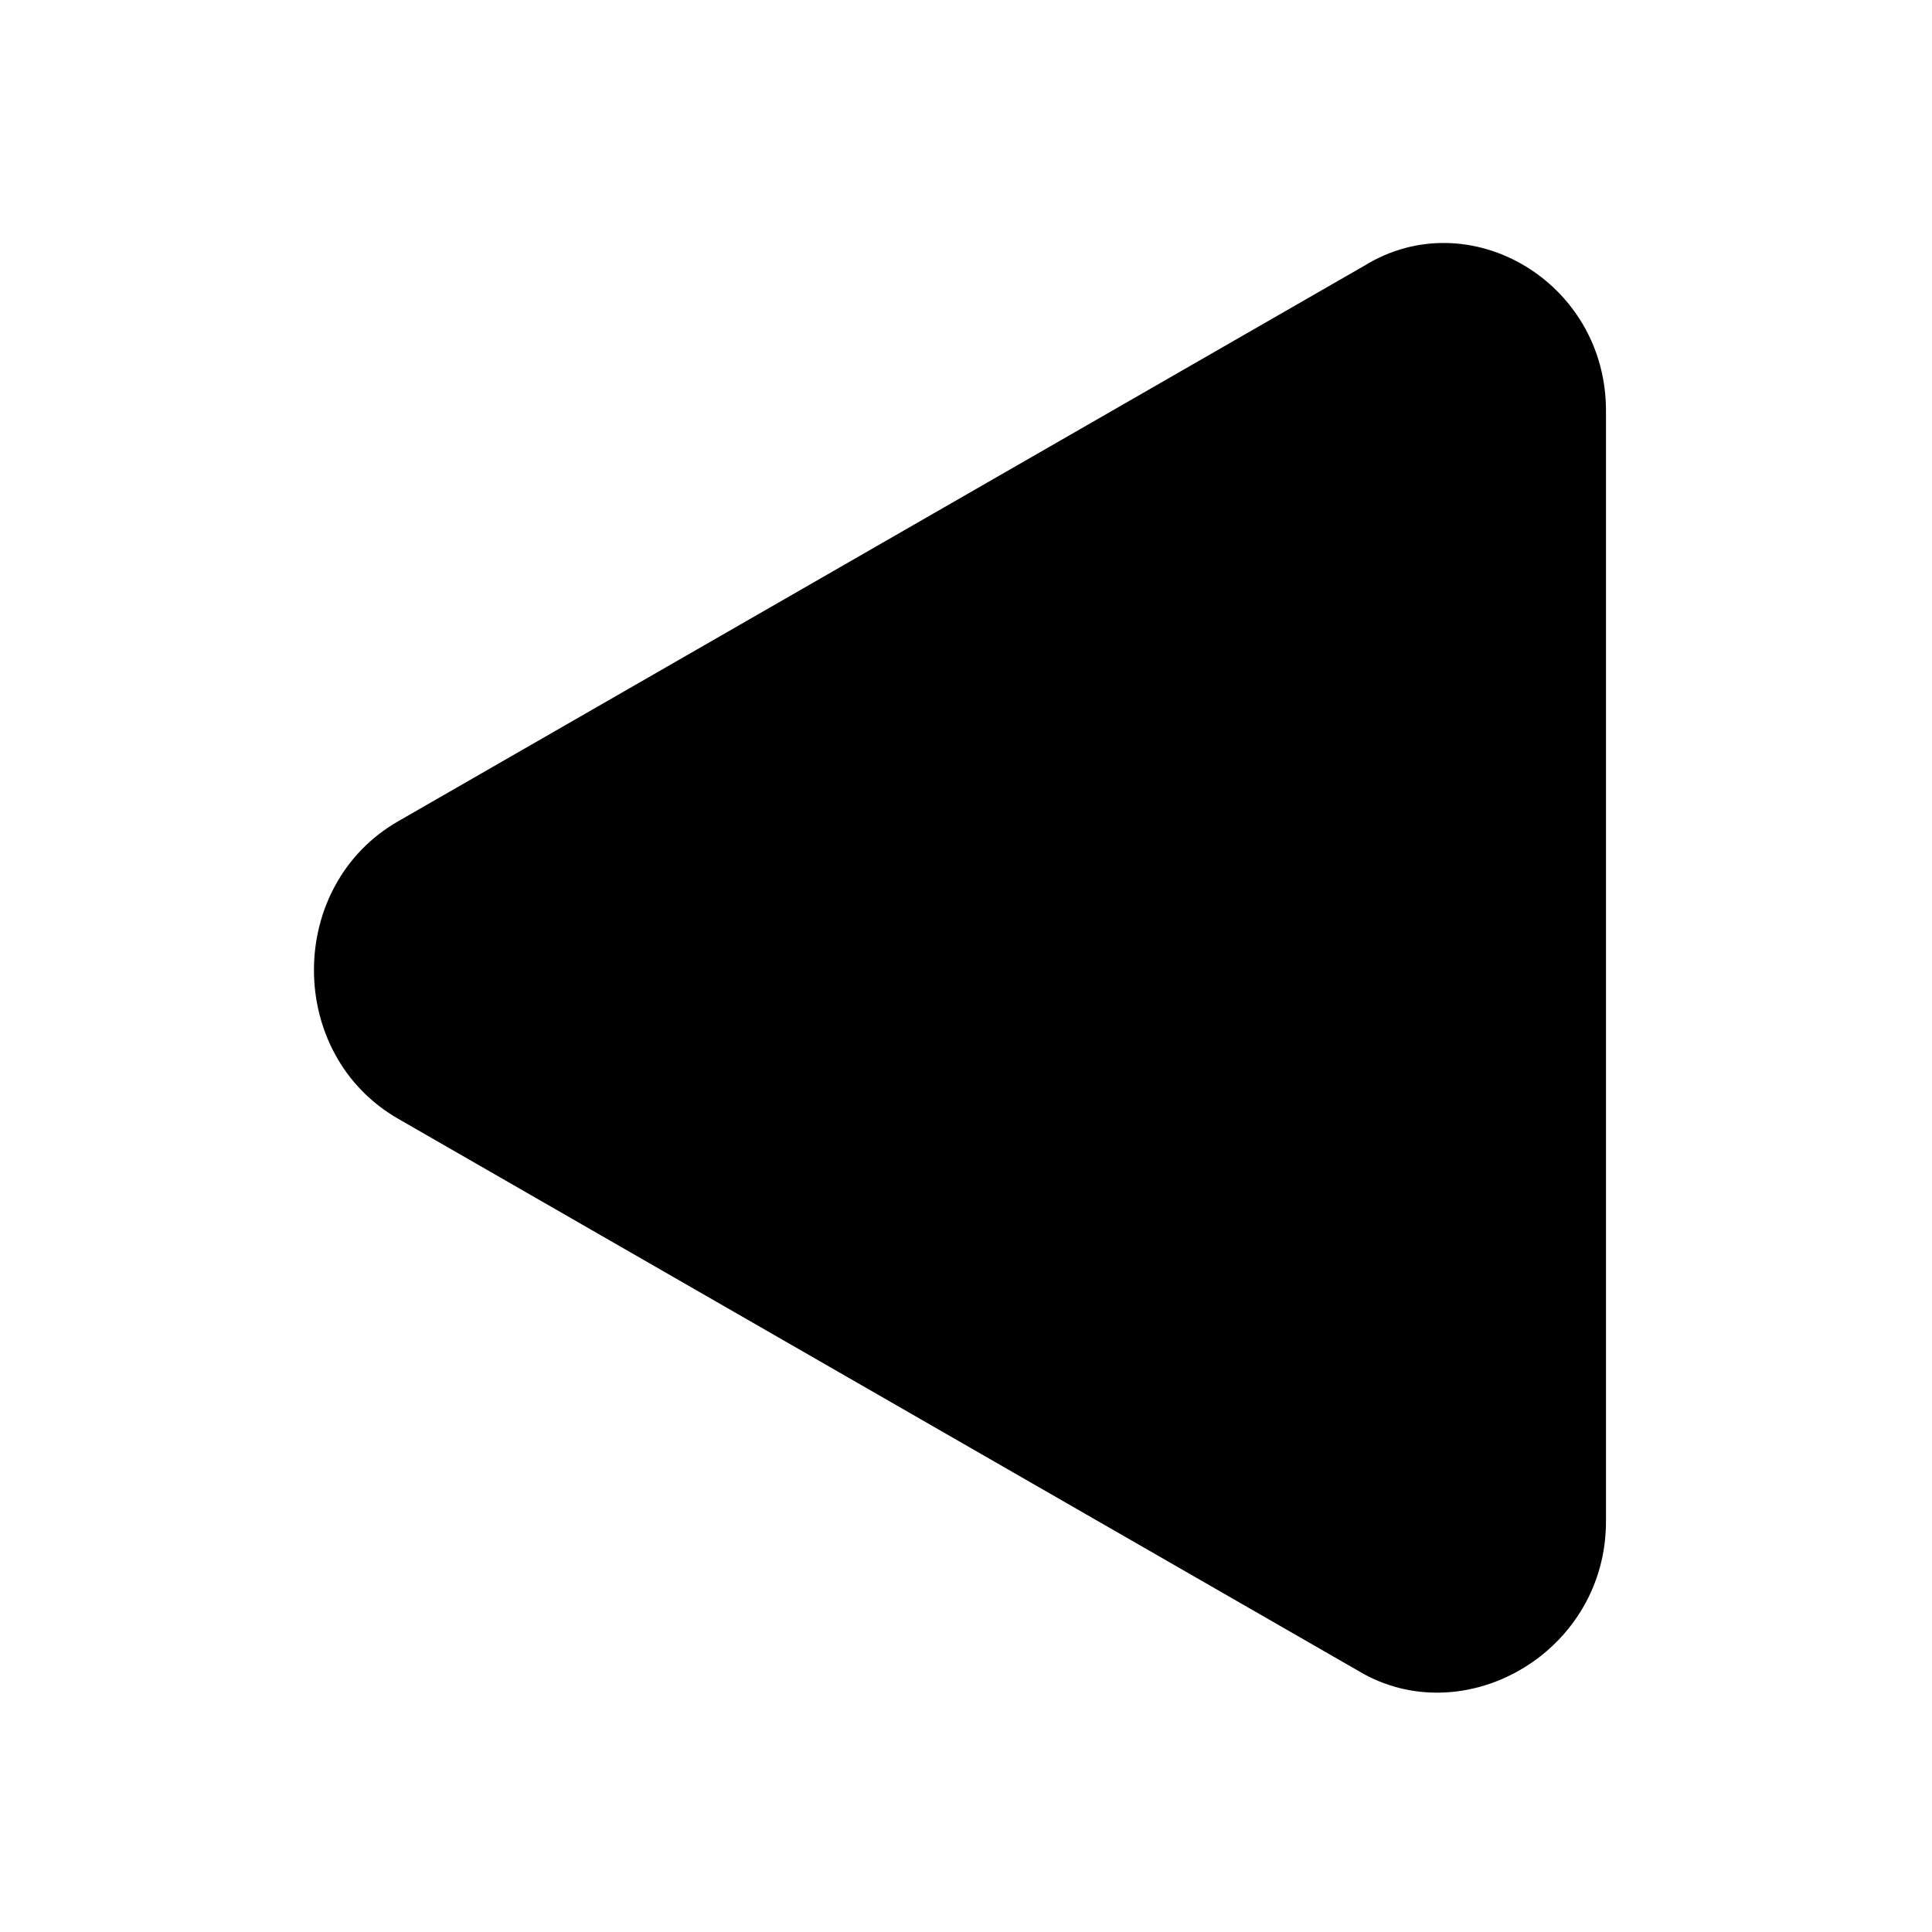 <?xml version="1.0" encoding="UTF-8" standalone="no"?>
<svg
   xmlns:osb="http://www.openswatchbook.org/uri/2009/osb"
   xmlns:dc="http://purl.org/dc/elements/1.1/"
   xmlns:cc="http://creativecommons.org/ns#"
   xmlns:rdf="http://www.w3.org/1999/02/22-rdf-syntax-ns#"
   xmlns:svg="http://www.w3.org/2000/svg"
   xmlns="http://www.w3.org/2000/svg"
   xmlns:sodipodi="http://sodipodi.sourceforge.net/DTD/sodipodi-0.dtd"
   xmlns:inkscape="http://www.inkscape.org/namespaces/inkscape"
   style="enable-background:new 0 0 24 24;"
   version="1.1"
   viewBox="0 0 24 24"
   xml:space="preserve"
   id="svg5"
   sodipodi:docname="prev_bw.svg"
   inkscape:version="1.0.1 (3bc2e813f5, 2020-09-07)"><defs
     id="defs9"><linearGradient
       id="linearGradient2794"
       osb:paint="solid"><stop
         style="stop-color:#000000;stop-opacity:1;"
         offset="0"
         id="stop2792" /></linearGradient></defs><sodipodi:namedview
     pagecolor="#ffffff"
     bordercolor="#666666"
     borderopacity="1"
     objecttolerance="10"
     gridtolerance="10"
     guidetolerance="10"
     inkscape:pageopacity="0"
     inkscape:pageshadow="2"
     inkscape:window-width="1920"
     inkscape:window-height="995"
     id="namedview7"
     showgrid="false"
     inkscape:zoom="35.416667"
     inkscape:cx="6.5647059"
     inkscape:cy="12"
     inkscape:window-x="0"
     inkscape:window-y="0"
     inkscape:window-maximized="1"
     inkscape:current-layer="svg5"
     inkscape:document-rotation="0" /><g
     id="info" /><g
     id="icons"
     style="opacity:1;fill:#000000;fill-opacity:1"
     transform="matrix(-1,0,0,1,23.85,0)"><path
       d="M 3.9,18.9 V 5.1 c 0,-1.6 1.7,-2.6 3,-1.8 l 12,6.9 c 1.4,0.8 1.4,2.9 0,3.7 l -12,6.9 c -1.3,0.7 -3,-0.3 -3,-1.9 z"
       id="play"
       style="fill:#000000;fill-opacity:1" /></g></svg>
